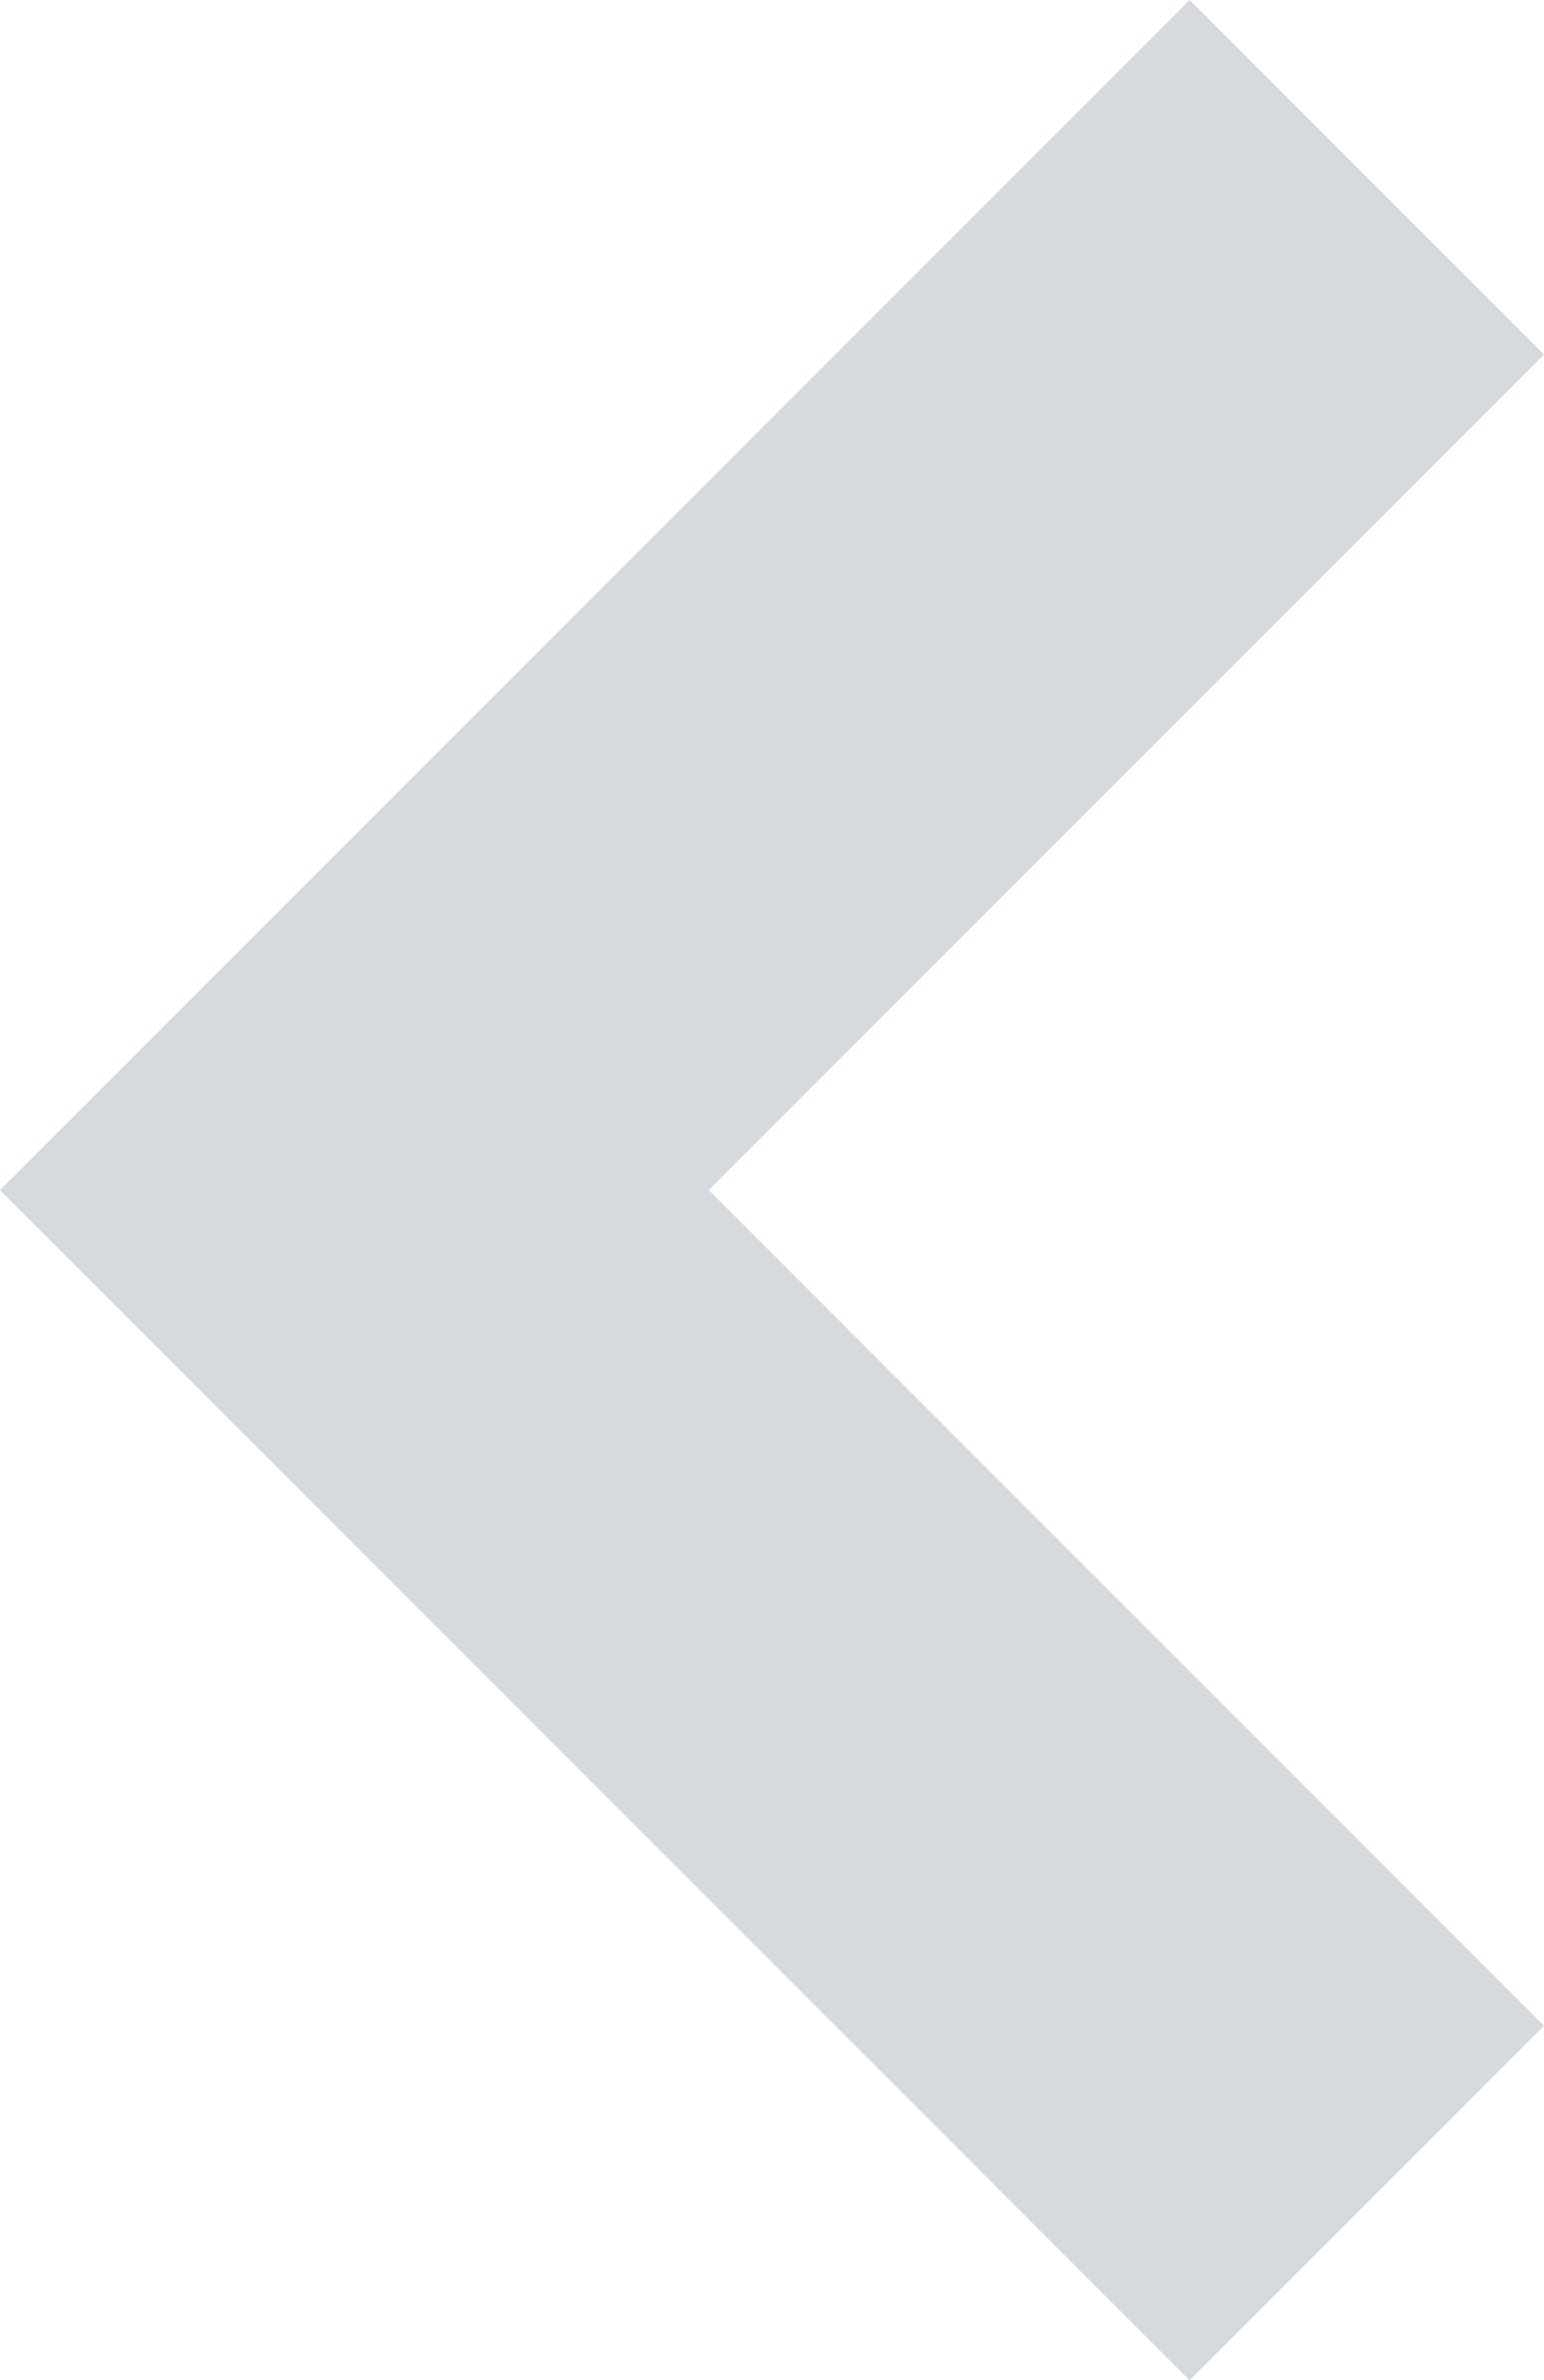 <svg class="arrow-left" xmlns="http://www.w3.org/2000/svg" width="19.053" height="29.36" viewBox="0 0 19.053 29.36">
  <path id="arrow-left-path" data-name="Path 1655" d="M16.68,21.053,2,6.373,6.373,2,16.68,12.307,26.987,2,31.36,6.373Z" transform="translate(21.053 -2) rotate(90)" fill="#d6d9de"/>
</svg>
